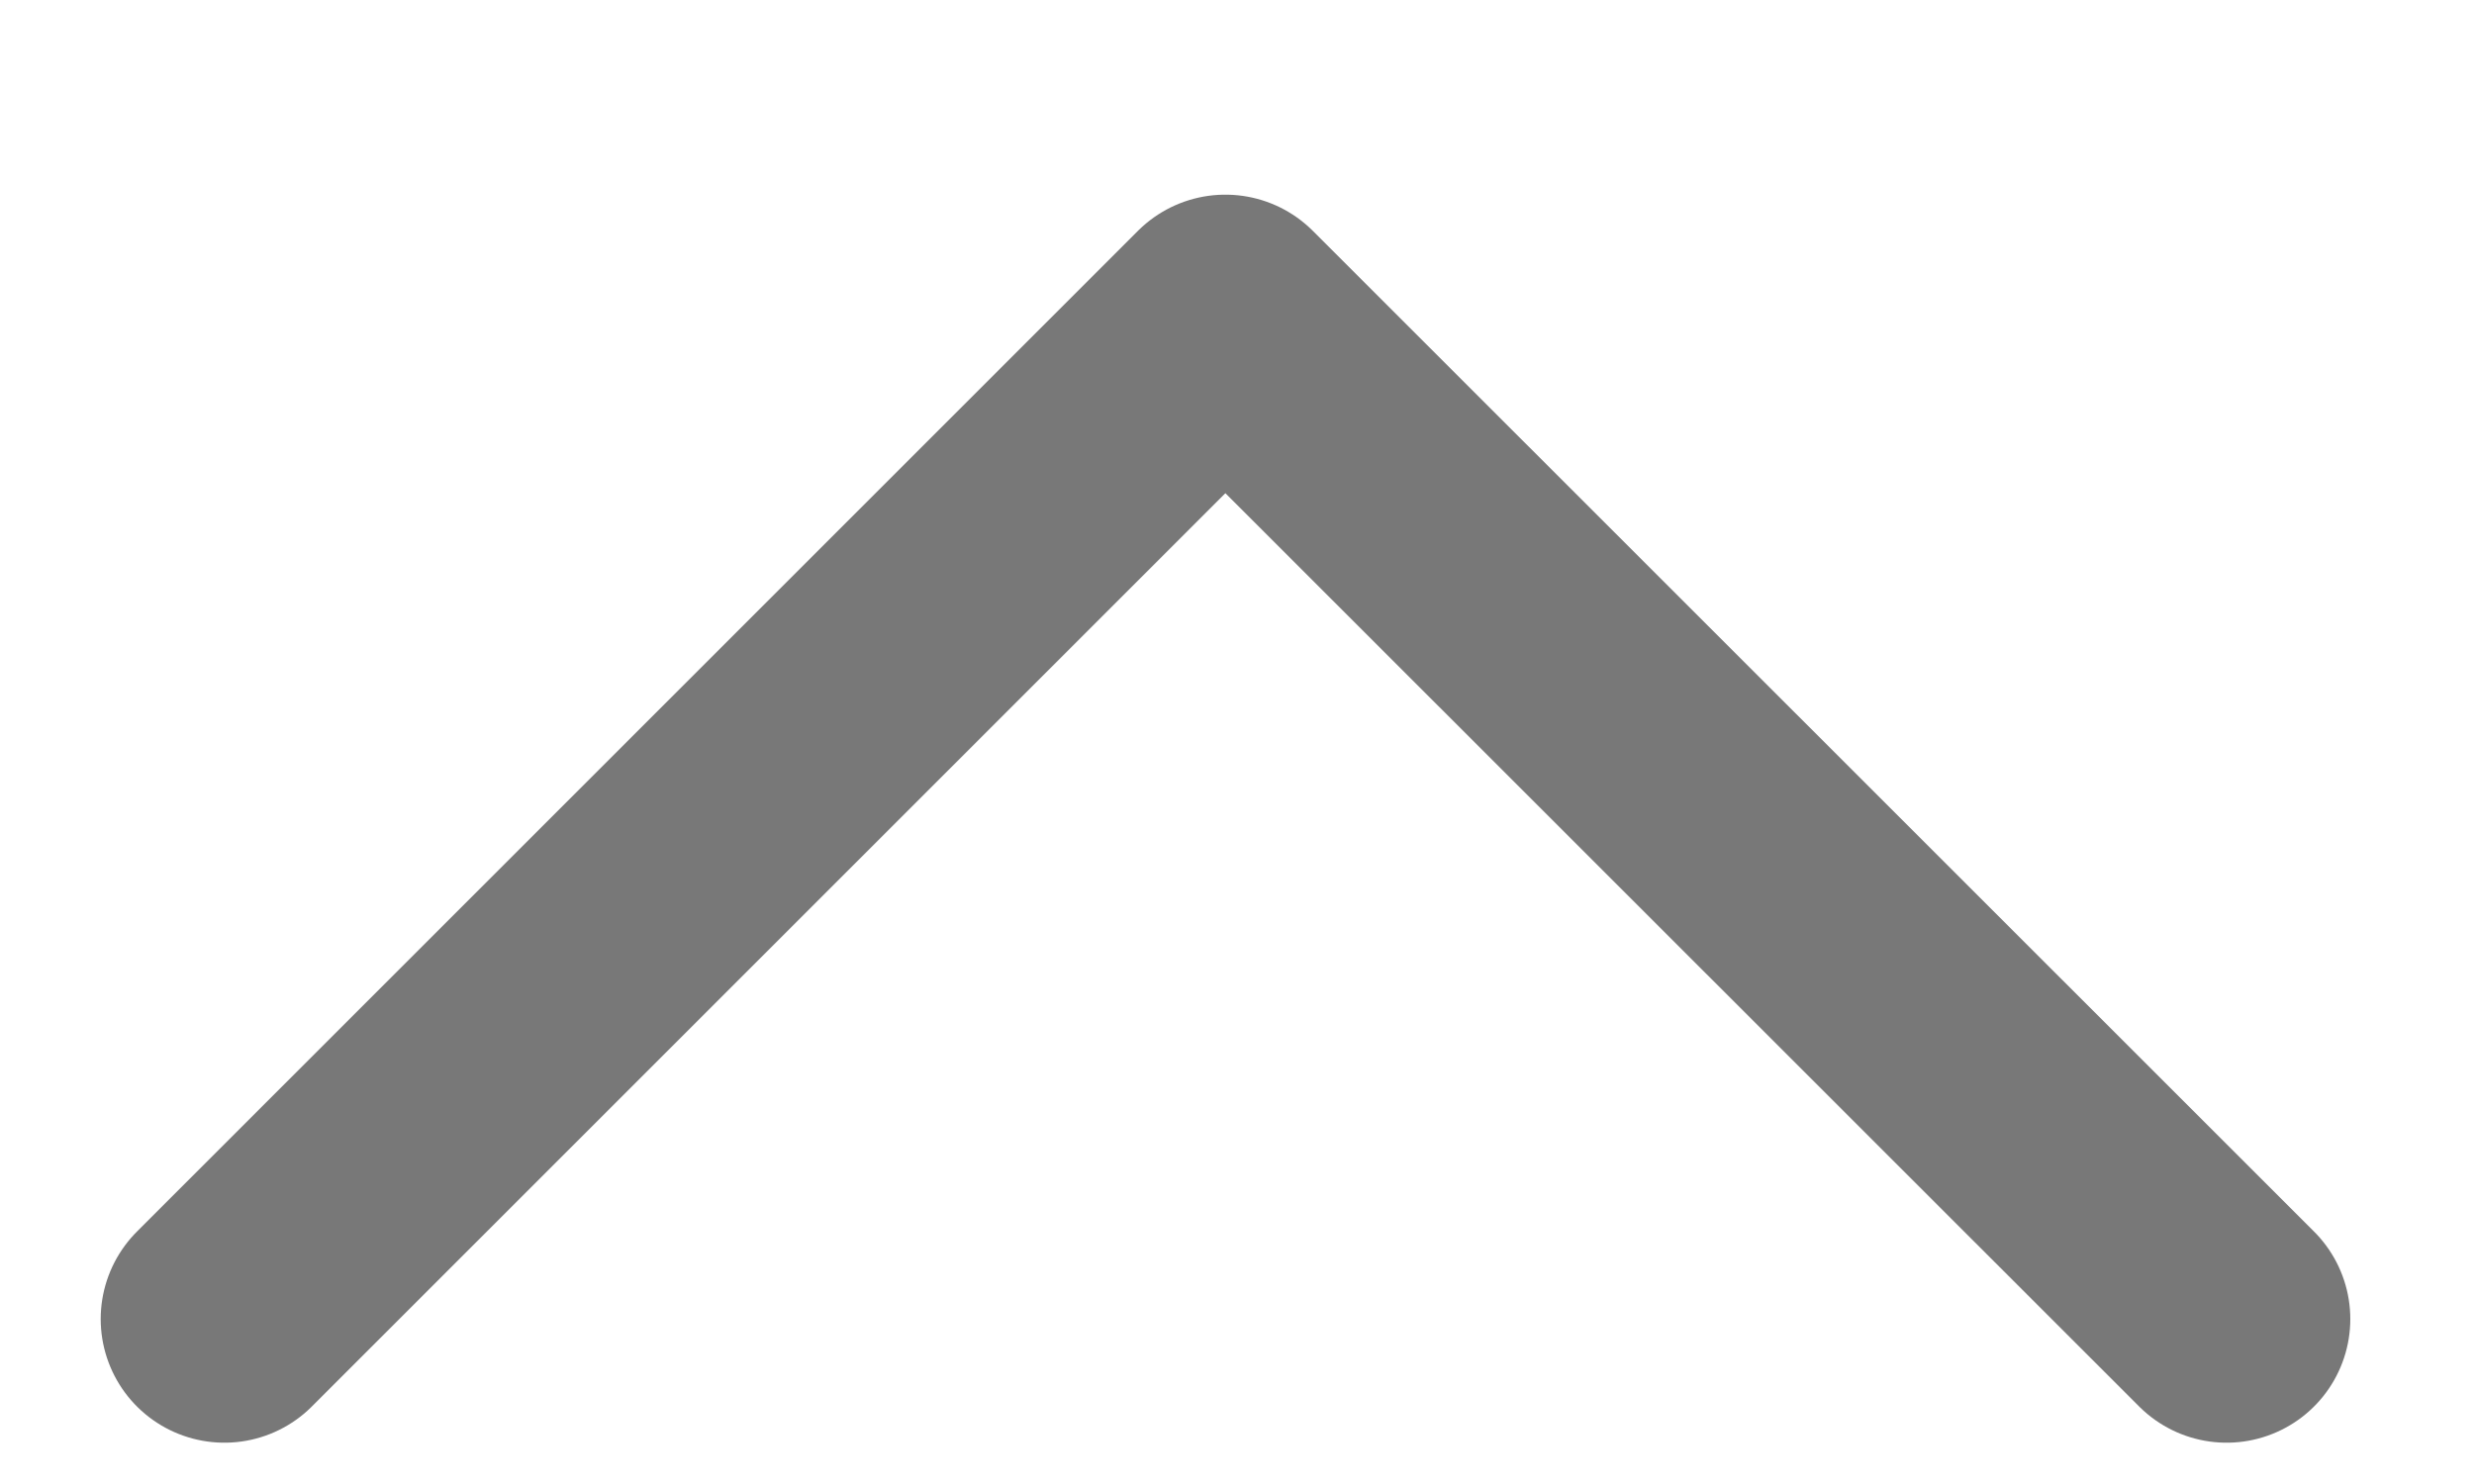 <svg width="10" height="6" viewBox="0 0 10 6" fill="none" xmlns="http://www.w3.org/2000/svg">
<path d="M9 5.333L4.953 1.287L0.907 5.333" stroke="#787878" stroke-miterlimit="10" stroke-linecap="round" stroke-linejoin="round"/>
</svg>
